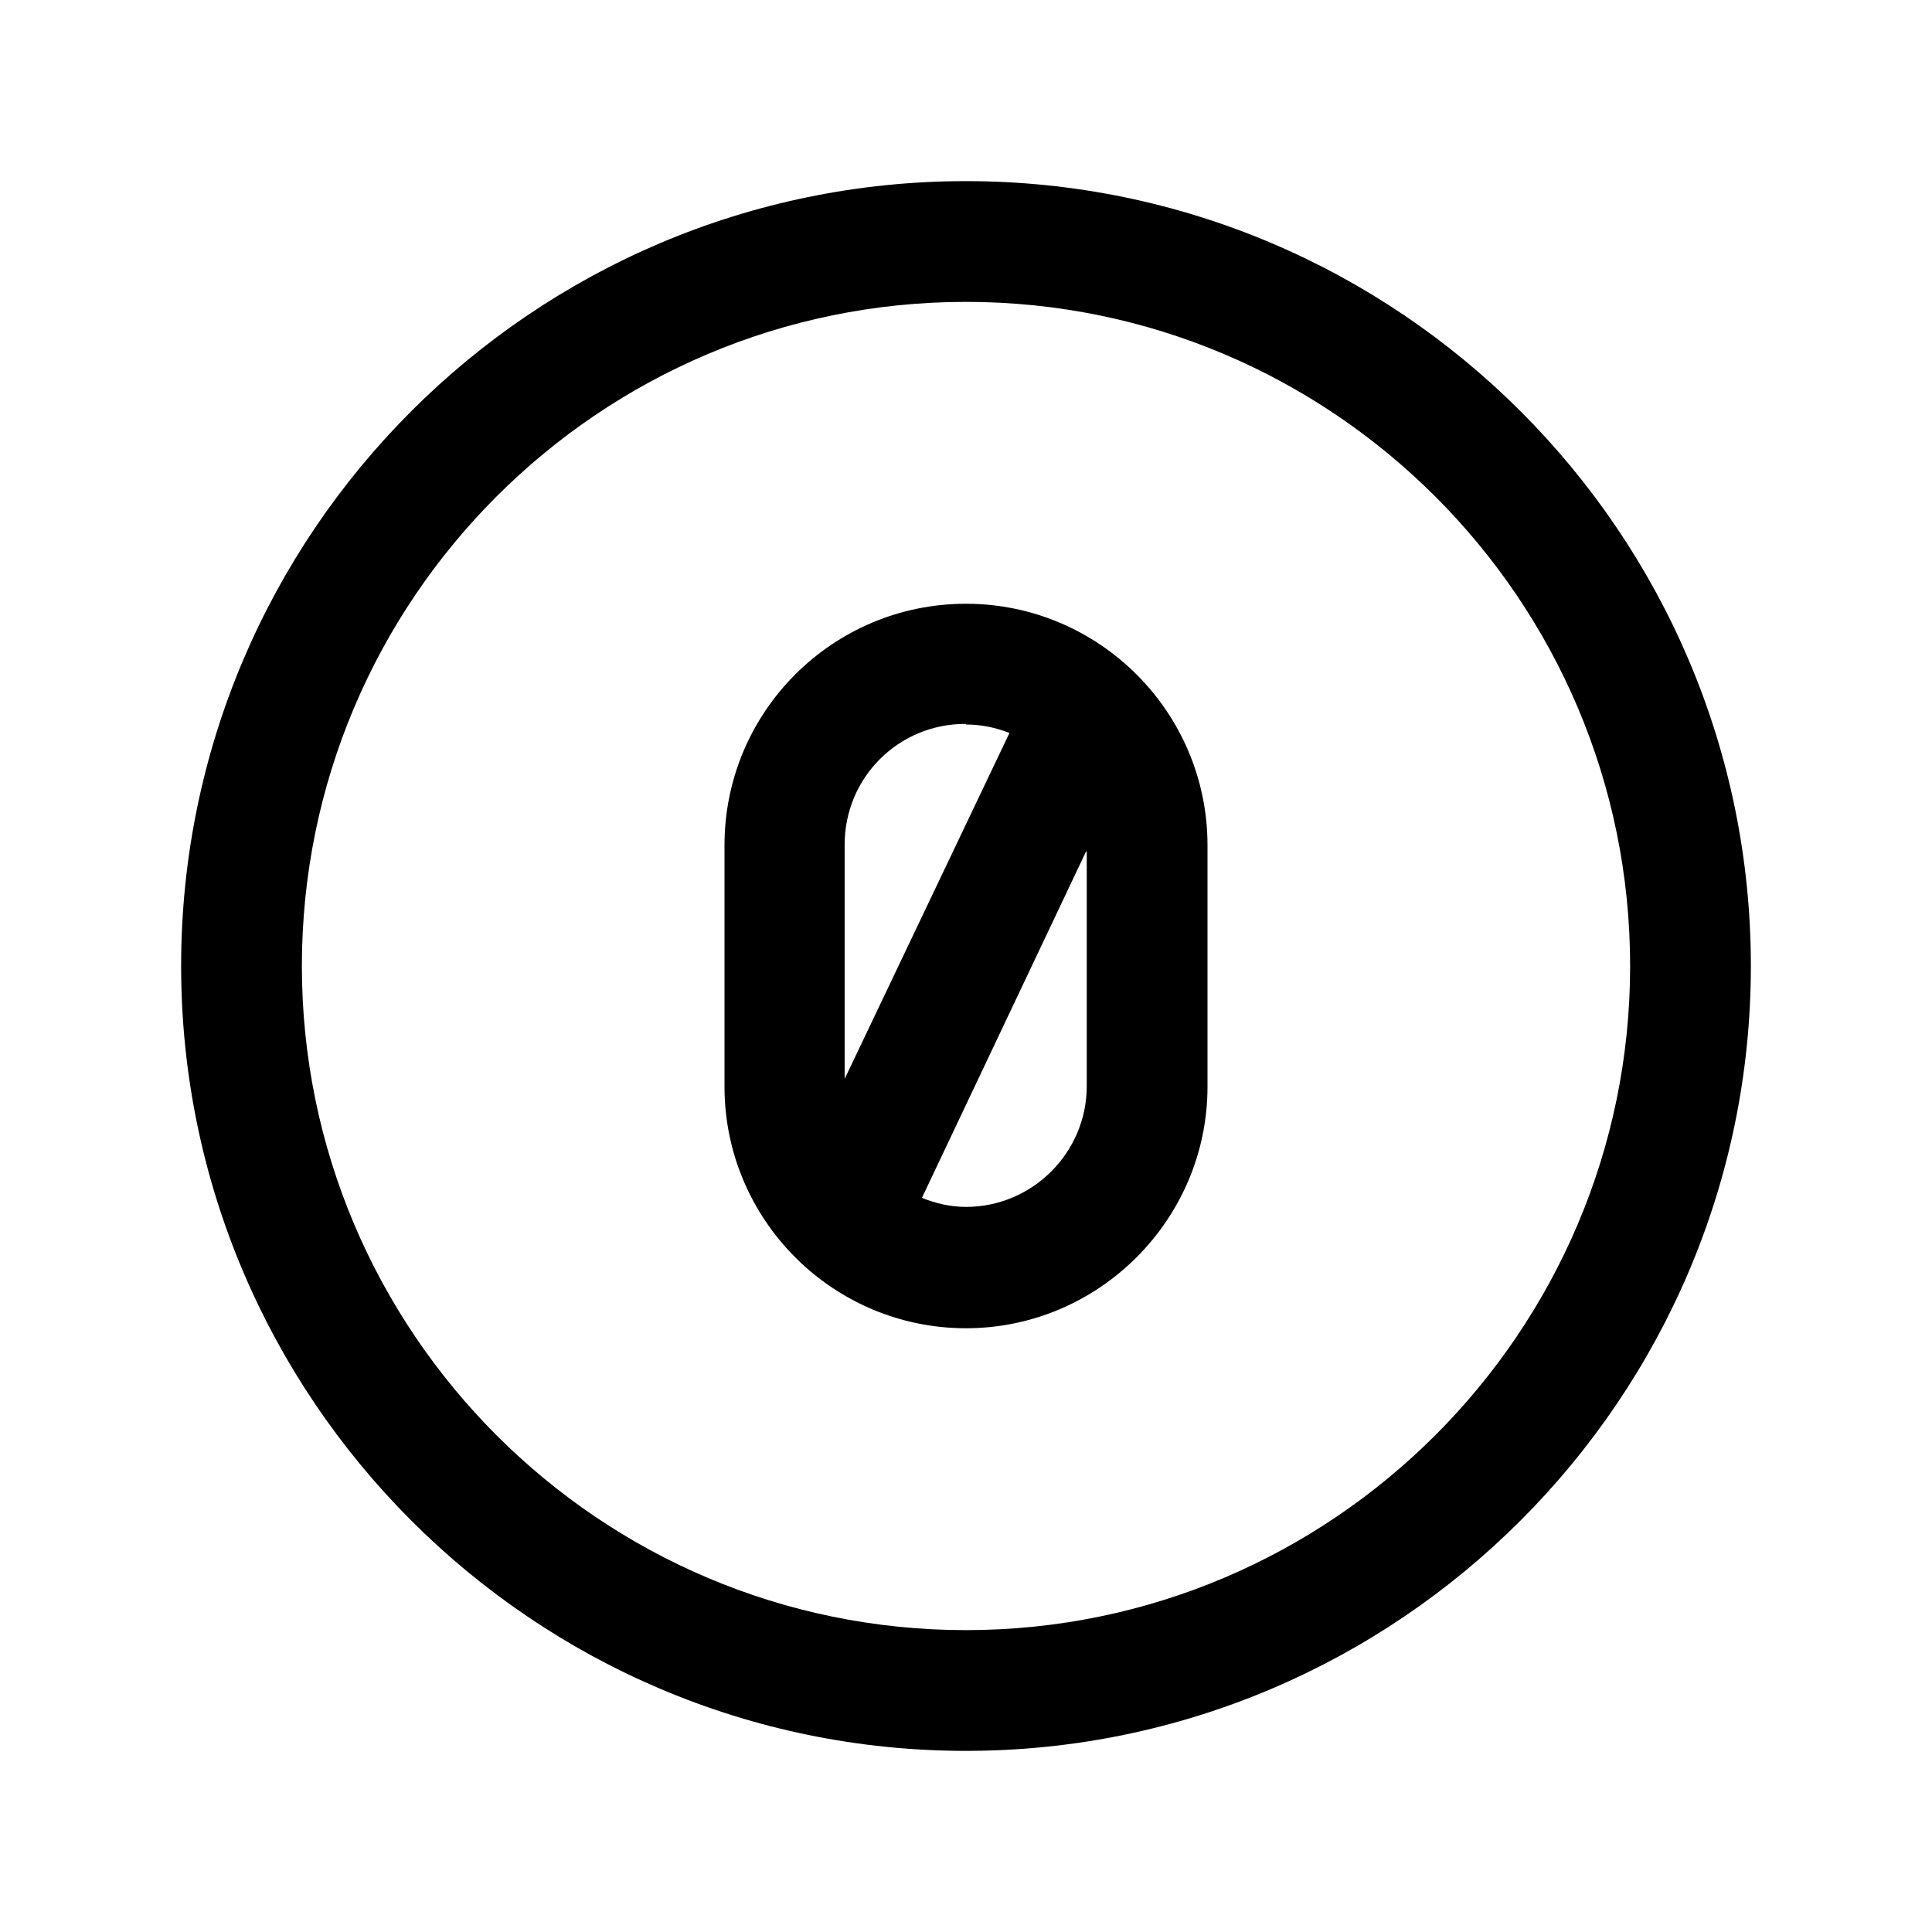 <svg viewBox="0 0 32 32" xmlns="http://www.w3.org/2000/svg"><path d="M16 3C8.83 3 3 8.83 3 16c0 7.16 5.83 13 13 13 7.16 0 13-5.84 13-13 0-7.17-5.84-13-13-13Zm0 2c6.06 0 11 4.93 11 11 0 6.06-4.94 11-11 11C9.93 27 5 22.06 5 16 5 9.93 9.93 5 16 5Zm0 5c-2.21 0-4 1.79-4 4v4c0 2.2 1.79 4 4 4 2.2 0 4-1.8 4-4v-4c0-2.21-1.8-4-4-4Zm0 2c.25 0 .49.05.72.14l-2.73 5.73V13.99c0-1.11.89-2 2-2Zm2 2.11v3.88c0 1.1-.9 2-2 2 -.26 0-.51-.06-.73-.15l2.72-5.74Z"/></svg>